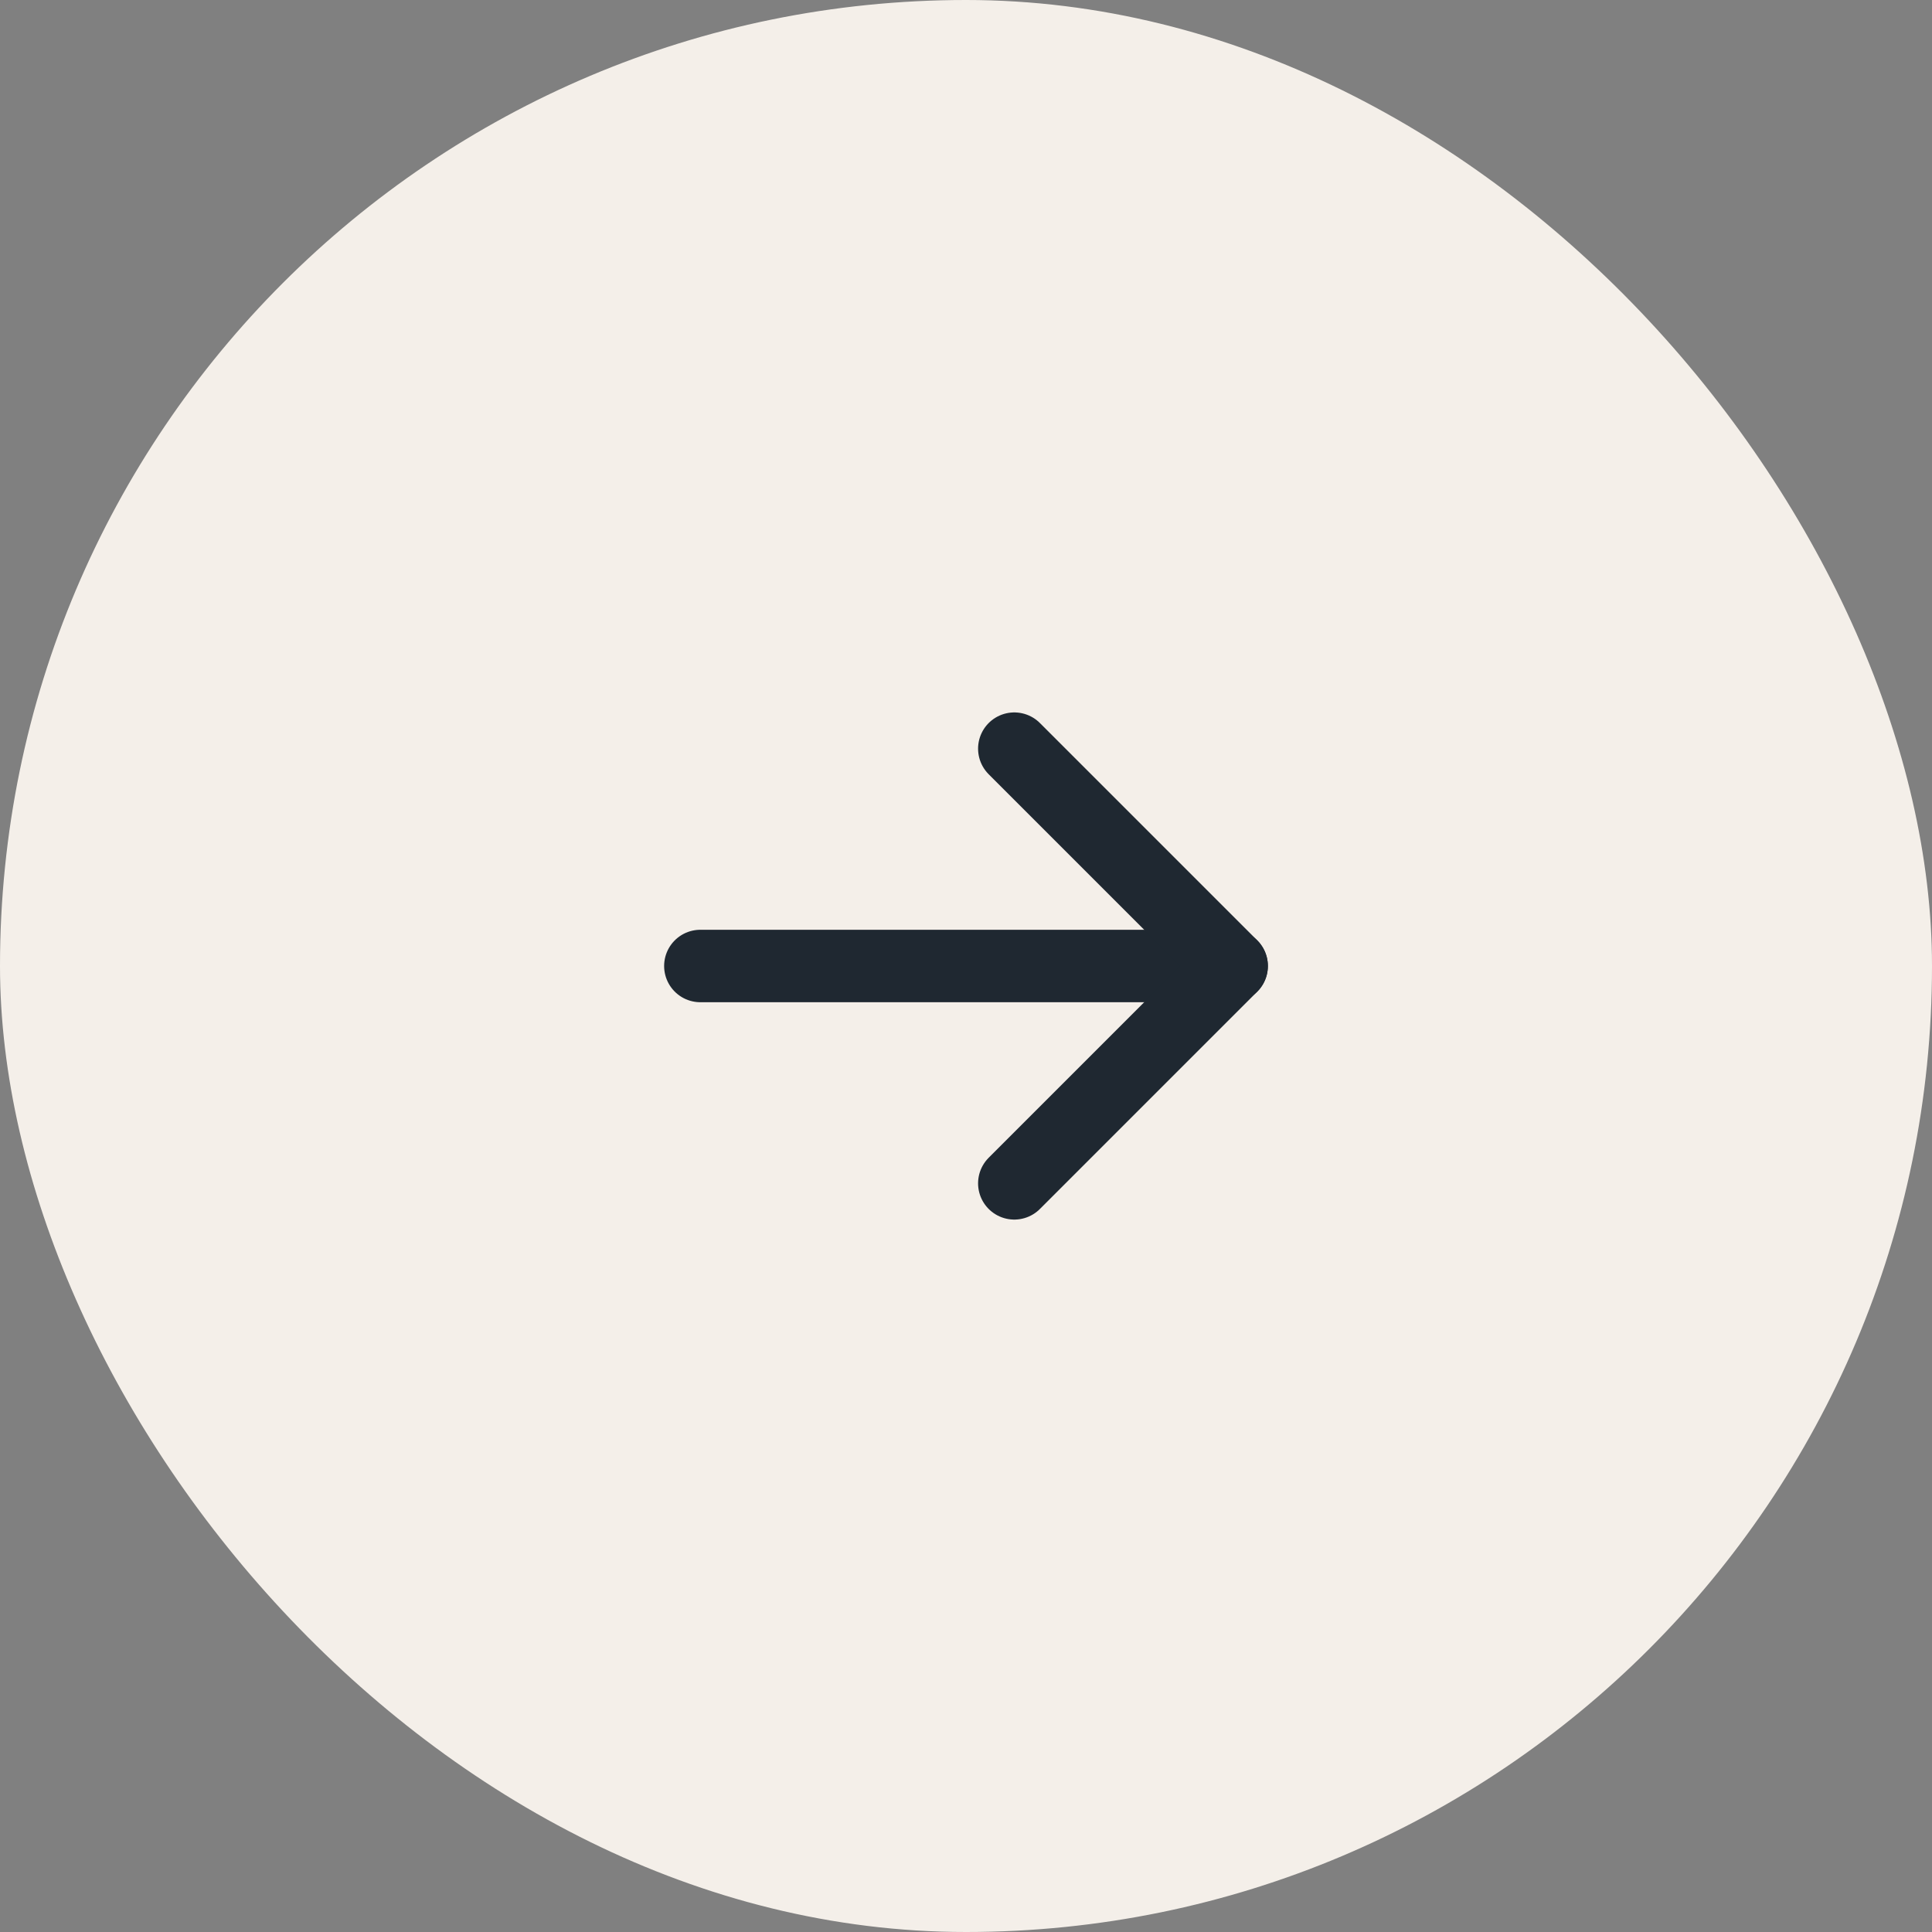 <svg width="40" height="40" viewBox="0 0 40 40" fill="none" xmlns="http://www.w3.org/2000/svg">
<rect x="0" y="0" width="40" height="40" fill="#808080" stroke="none"/>
<rect width="40" height="40" rx="20" fill="#F4EFE9"/>
<g clip-path="url(#clip0_36_637)">
<path d="M14.5 20H25.5" stroke="#1F2831" stroke-width="1.5" stroke-linecap="round" stroke-linejoin="round"/>
<path d="M21 15.5L25.5 20L21 24.5" stroke="#1F2831" stroke-width="1.5" stroke-linecap="round" stroke-linejoin="round"/>
</g>
<defs>
<clipPath id="clip0_36_637">
<rect width="16" height="16" fill="white" transform="translate(12 12)"/>
</clipPath>
</defs>
</svg>
